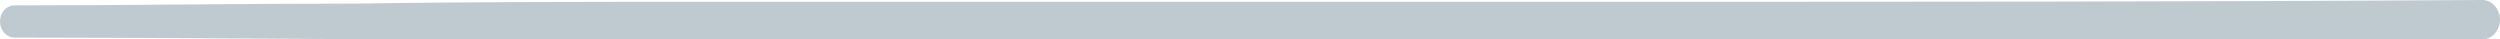 <?xml version="1.0" encoding="UTF-8"?>
<svg width="127px" height="2px" viewBox="0 0 127 2" version="1.1" xmlns="http://www.w3.org/2000/svg" xmlns:xlink="http://www.w3.org/1999/xlink">
    <title>Path 2</title>
    <g id="Page-1" stroke="none" stroke-width="1" fill="none" fill-rule="evenodd">
        <g id="Path-2" fill="#bfc9d0" fill-rule="nonzero">
            <path d="M82.62,0.091 C66.98,0.091 51.422,0.091 35.783,0.091 C29.887,0.091 24.074,0.091 18.178,0.182 C12.364,0.182 6.551,0.273 0.737,0.273 C0.328,0.273 0,0.636 0,1.091 C0,1.545 0.328,1.909 0.737,1.909 C8.27,1.909 15.721,2 23.255,2 C31.115,2 38.976,2 46.837,2 C62.395,2 77.952,2 93.51,2 C97.44,2 101.453,2 105.383,2 C112.261,2 119.221,2 126.099,2 C126.591,2 127,1.545 127,1 C127,0.455 126.591,0 126.099,0 C111.688,0.091 97.113,0.091 82.62,0.091 L82.62,0.091 L82.62,0.091 Z" id="Path"></path>
        </g>
    </g>
</svg>
